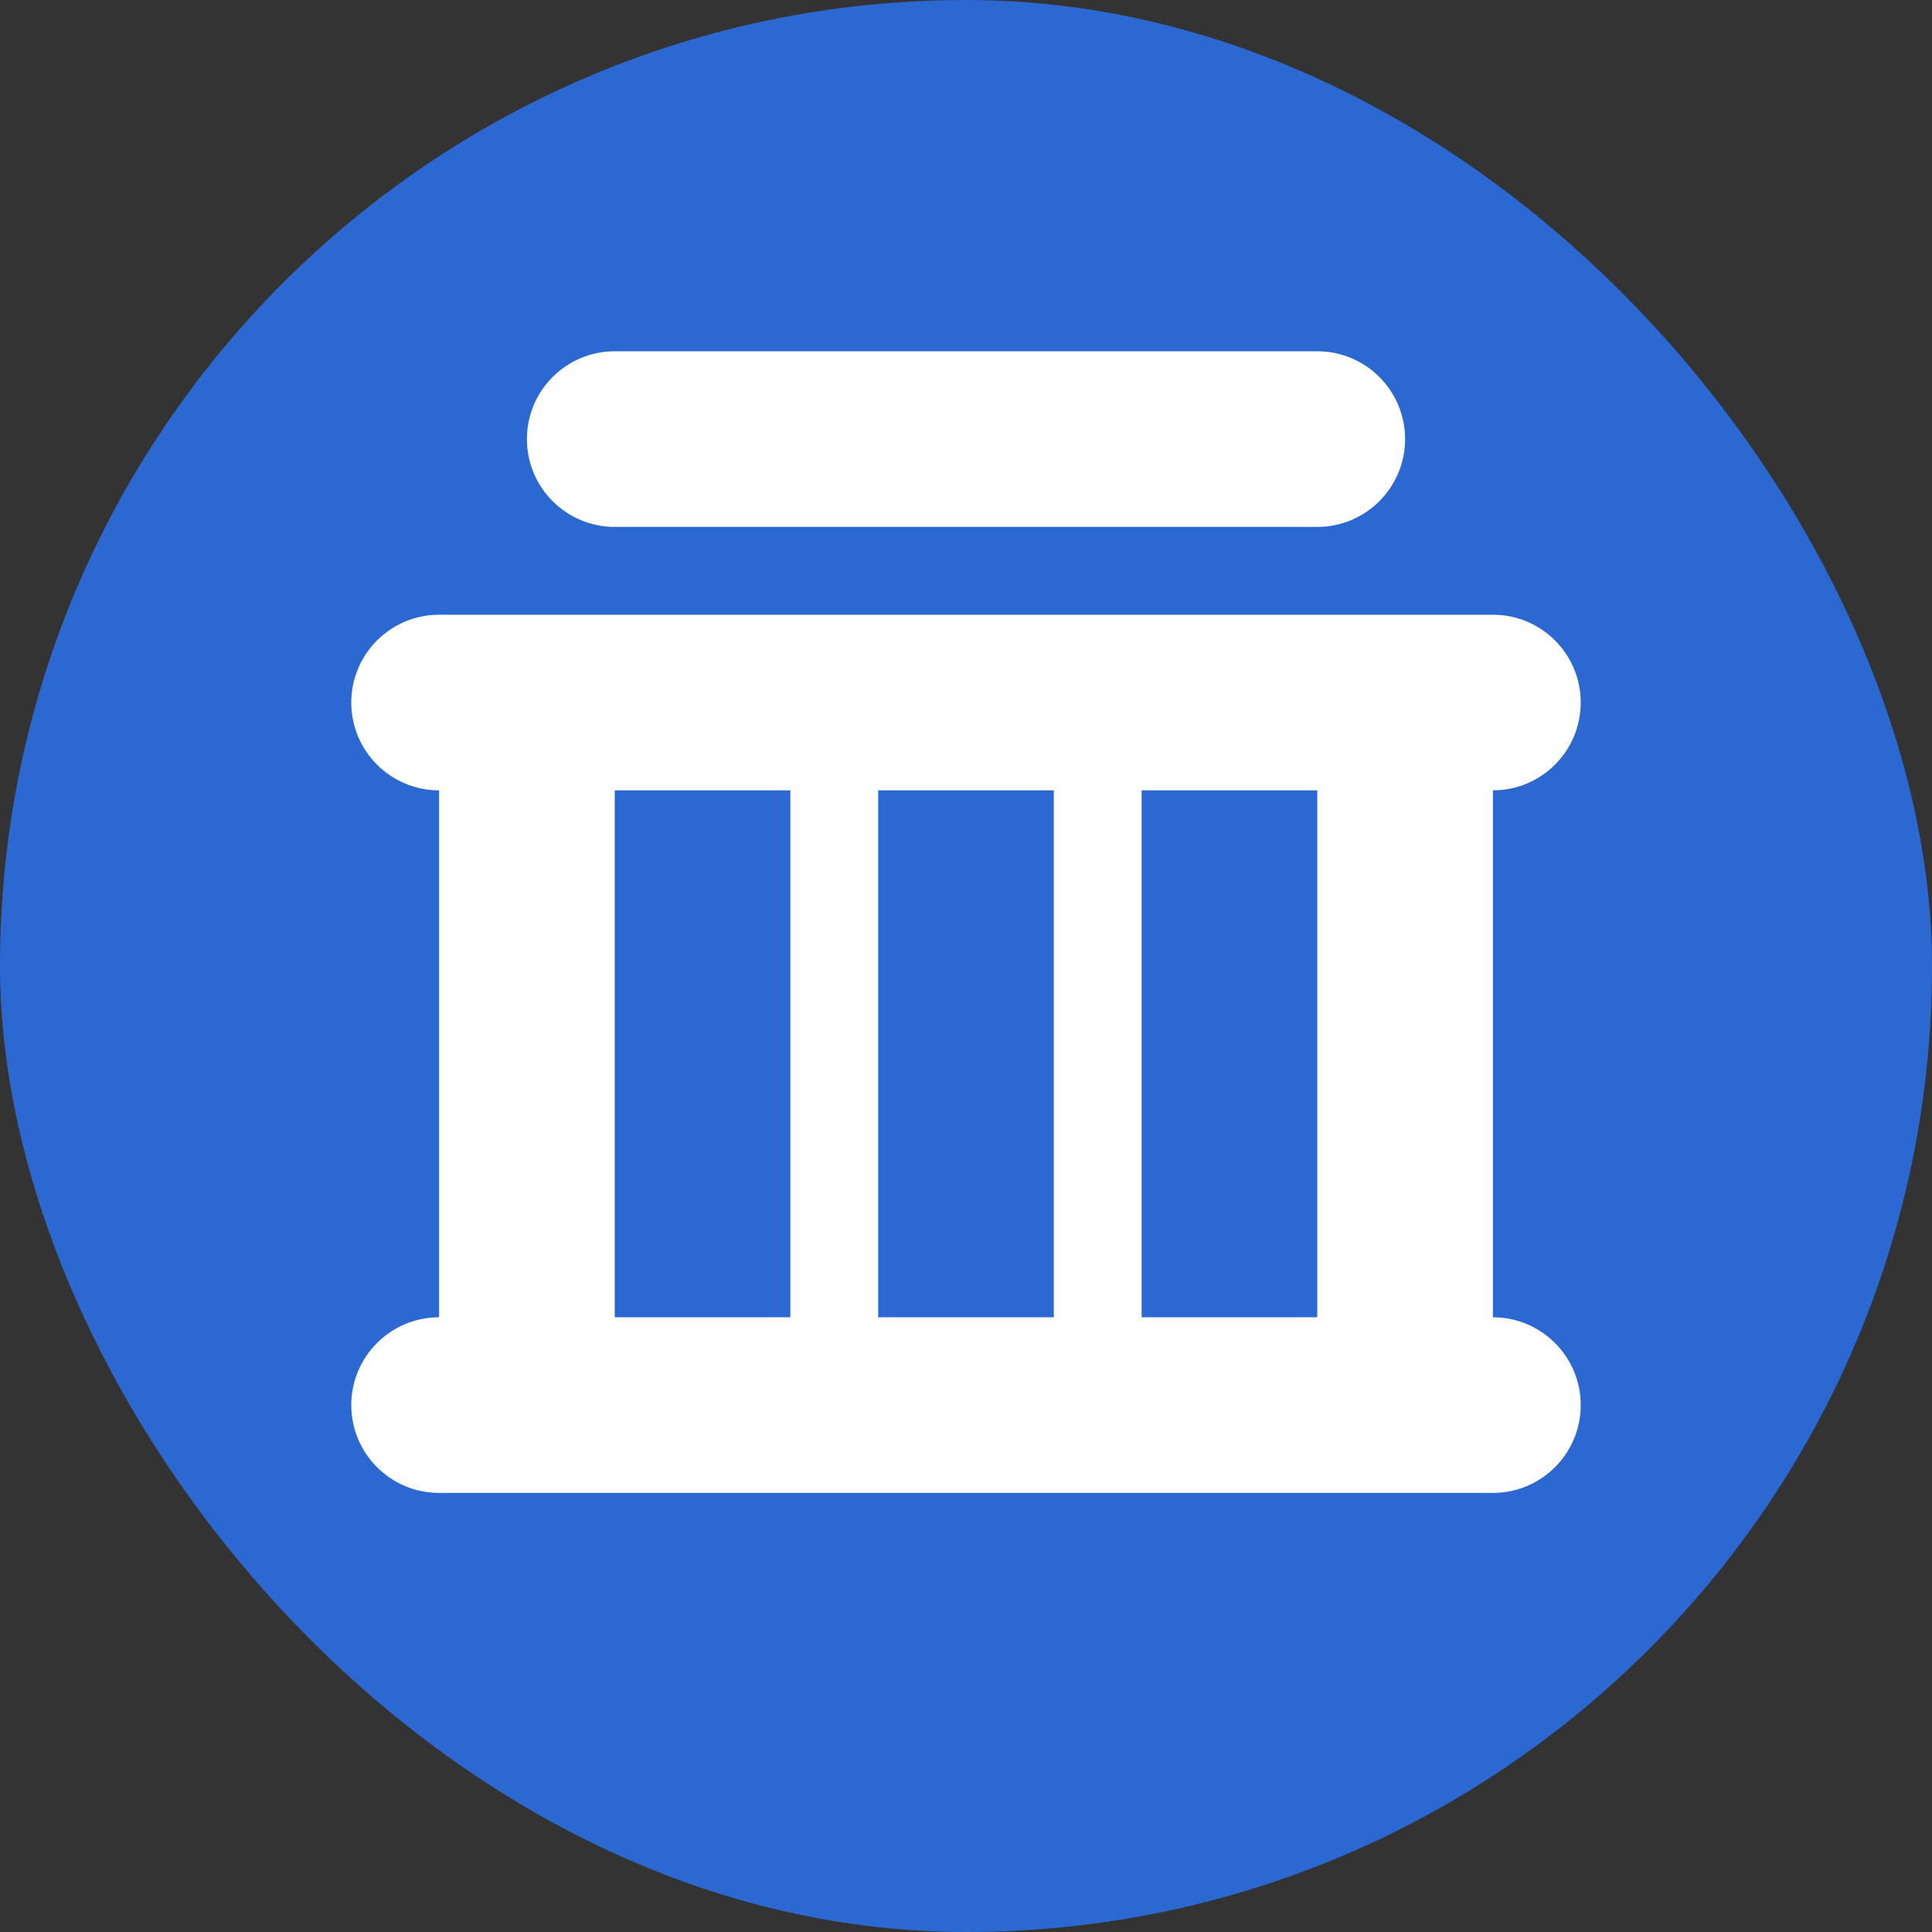 <svg width="22" height="22" viewBox="0 0 22 22" fill="none" xmlns="http://www.w3.org/2000/svg">
<rect x="0" y="0" width="22" height="22" fill="#333333" stroke="none"/>
<rect width="22" height="22" rx="11" fill="#2C68D1"/>
<path d="M6 5C6 4.448 6.448 4 7 4H15C15.552 4 16 4.448 16 5C16 5.552 15.552 6 15 6H7C6.448 6 6 5.552 6 5Z" fill="white"/>
<path fill-rule="evenodd" clip-rule="evenodd" d="M4 8C4 7.448 4.448 7 5 7H17C17.552 7 18 7.448 18 8C18 8.552 17.552 9 17 9V15C17.552 15 18 15.448 18 16C18 16.552 17.552 17 17 17H5C4.448 17 4 16.552 4 16C4 15.448 4.448 15 5 15V9C4.448 9 4 8.552 4 8ZM15 15V9H13V15H15ZM12 15H10L10 9H12L12 15ZM9 15L9 9H7L7 15H9Z" fill="white"/>
</svg>
